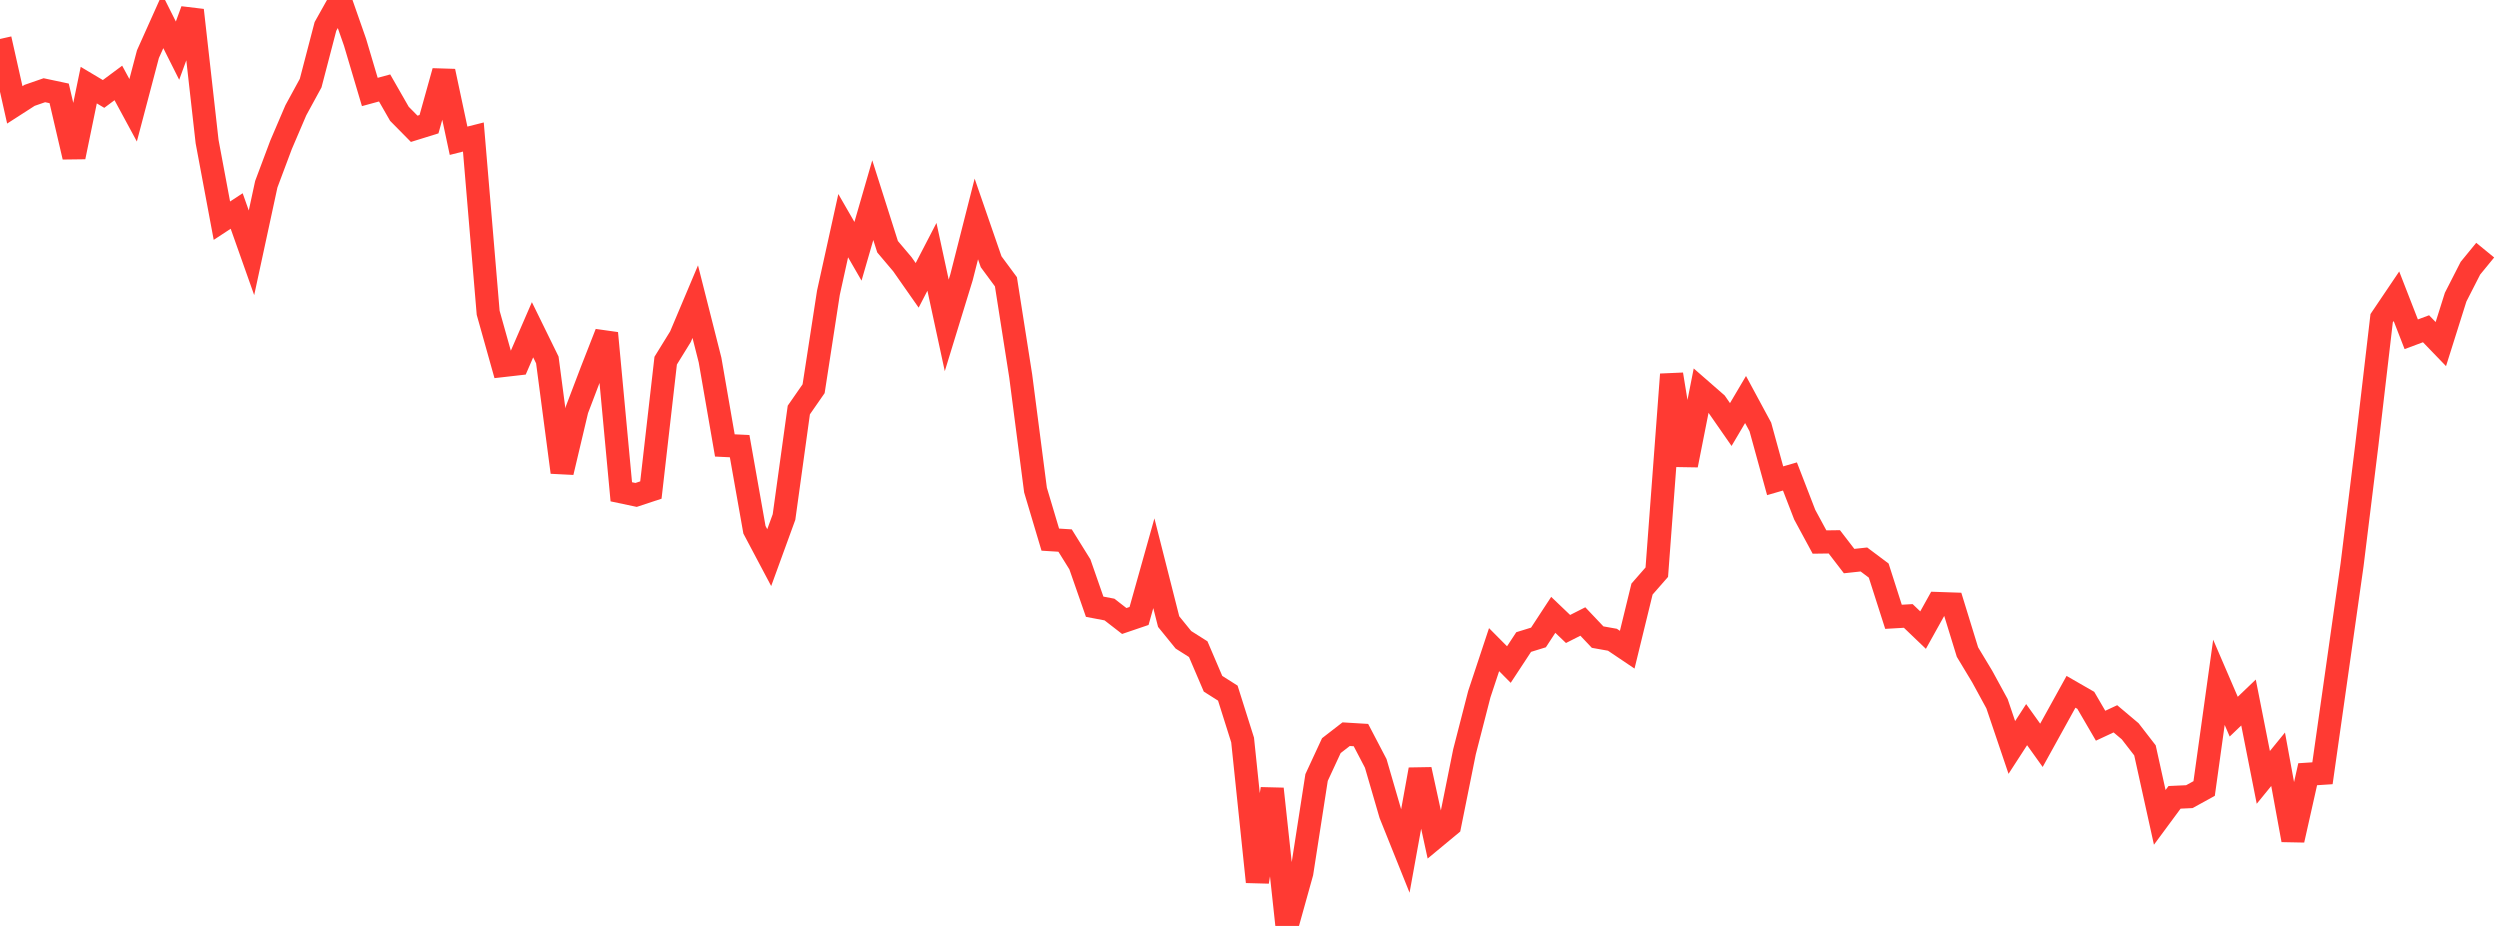 <?xml version="1.0" standalone="no"?>
<!DOCTYPE svg PUBLIC "-//W3C//DTD SVG 1.1//EN" "http://www.w3.org/Graphics/SVG/1.1/DTD/svg11.dtd">

<svg width="135" height="50" viewBox="0 0 135 50" preserveAspectRatio="none" 
  xmlns="http://www.w3.org/2000/svg"
  xmlns:xlink="http://www.w3.org/1999/xlink">


<polyline points="0.0, 2.104 0.799, 5.663 1.598, 5.149 2.396, 4.872 3.195, 5.042 3.994, 8.474 4.793, 4.597 5.592, 5.073 6.391, 4.479 7.189, 5.955 7.988, 2.926 8.787, 1.144 9.586, 2.735 10.385, 0.551 11.183, 7.646 11.982, 11.917 12.781, 11.394 13.58, 13.651 14.379, 9.95 15.178, 7.818 15.976, 5.954 16.775, 4.489 17.574, 1.428 18.373, 0.0 19.172, 2.281 19.97, 4.967 20.769, 4.749 21.568, 6.145 22.367, 6.955 23.166, 6.707 23.964, 3.849 24.763, 7.601 25.562, 7.399 26.361, 16.89 27.16, 19.738 27.959, 19.647 28.757, 17.807 29.556, 19.437 30.355, 25.503 31.154, 22.128 31.953, 20.029 32.751, 17.99 33.55, 26.557 34.349, 26.726 35.148, 26.462 35.947, 19.475 36.746, 18.18 37.544, 16.289 38.343, 19.444 39.142, 24.054 39.941, 24.092 40.74, 28.606 41.538, 30.112 42.337, 27.918 43.136, 22.141 43.935, 20.991 44.734, 15.811 45.533, 12.186 46.331, 13.57 47.13, 10.809 47.929, 13.324 48.728, 14.268 49.527, 15.409 50.325, 13.869 51.124, 17.571 51.923, 14.97 52.722, 11.824 53.521, 14.135 54.32, 15.216 55.118, 20.3 55.917, 26.463 56.716, 29.14 57.515, 29.19 58.314, 30.475 59.112, 32.763 59.911, 32.915 60.71, 33.534 61.509, 33.262 62.308, 30.415 63.107, 33.566 63.905, 34.549 64.704, 35.055 65.503, 36.922 66.302, 37.429 67.101, 39.96 67.899, 47.62 68.698, 42.599 69.497, 50.0 70.296, 47.133 71.095, 41.986 71.893, 40.264 72.692, 39.646 73.491, 39.694 74.29, 41.224 75.089, 43.968 75.888, 45.959 76.686, 41.554 77.485, 45.225 78.284, 44.563 79.083, 40.595 79.882, 37.488 80.68, 35.081 81.479, 35.886 82.278, 34.67 83.077, 34.423 83.876, 33.202 84.675, 33.965 85.473, 33.561 86.272, 34.404 87.071, 34.546 87.87, 35.084 88.669, 31.81 89.467, 30.898 90.266, 20.217 91.065, 25.119 91.864, 21.078 92.663, 21.775 93.462, 22.925 94.26, 21.574 95.059, 23.055 95.858, 25.961 96.657, 25.729 97.456, 27.795 98.254, 29.27 99.053, 29.259 99.852, 30.298 100.651, 30.212 101.45, 30.811 102.249, 33.307 103.047, 33.261 103.846, 34.026 104.645, 32.59 105.444, 32.617 106.243, 35.212 107.041, 36.537 107.84, 38.002 108.639, 40.363 109.438, 39.13 110.237, 40.247 111.036, 38.802 111.834, 37.358 112.633, 37.818 113.432, 39.189 114.231, 38.816 115.03, 39.489 115.828, 40.52 116.627, 44.138 117.426, 43.056 118.225, 43.019 119.024, 42.579 119.822, 36.845 120.621, 38.7 121.42, 37.936 122.219, 41.979 123.018, 41 123.817, 45.362 124.615, 41.808 125.414, 41.756 126.213, 36.132 127.012, 30.5 127.811, 24.013 128.609, 17.182 129.408, 15.998 130.207, 18.051 131.006, 17.753 131.805, 18.581 132.604, 16.047 133.402, 14.484 134.201, 13.508" fill="none" stroke="#ff3a33" stroke-width="1.25"/>

</svg>